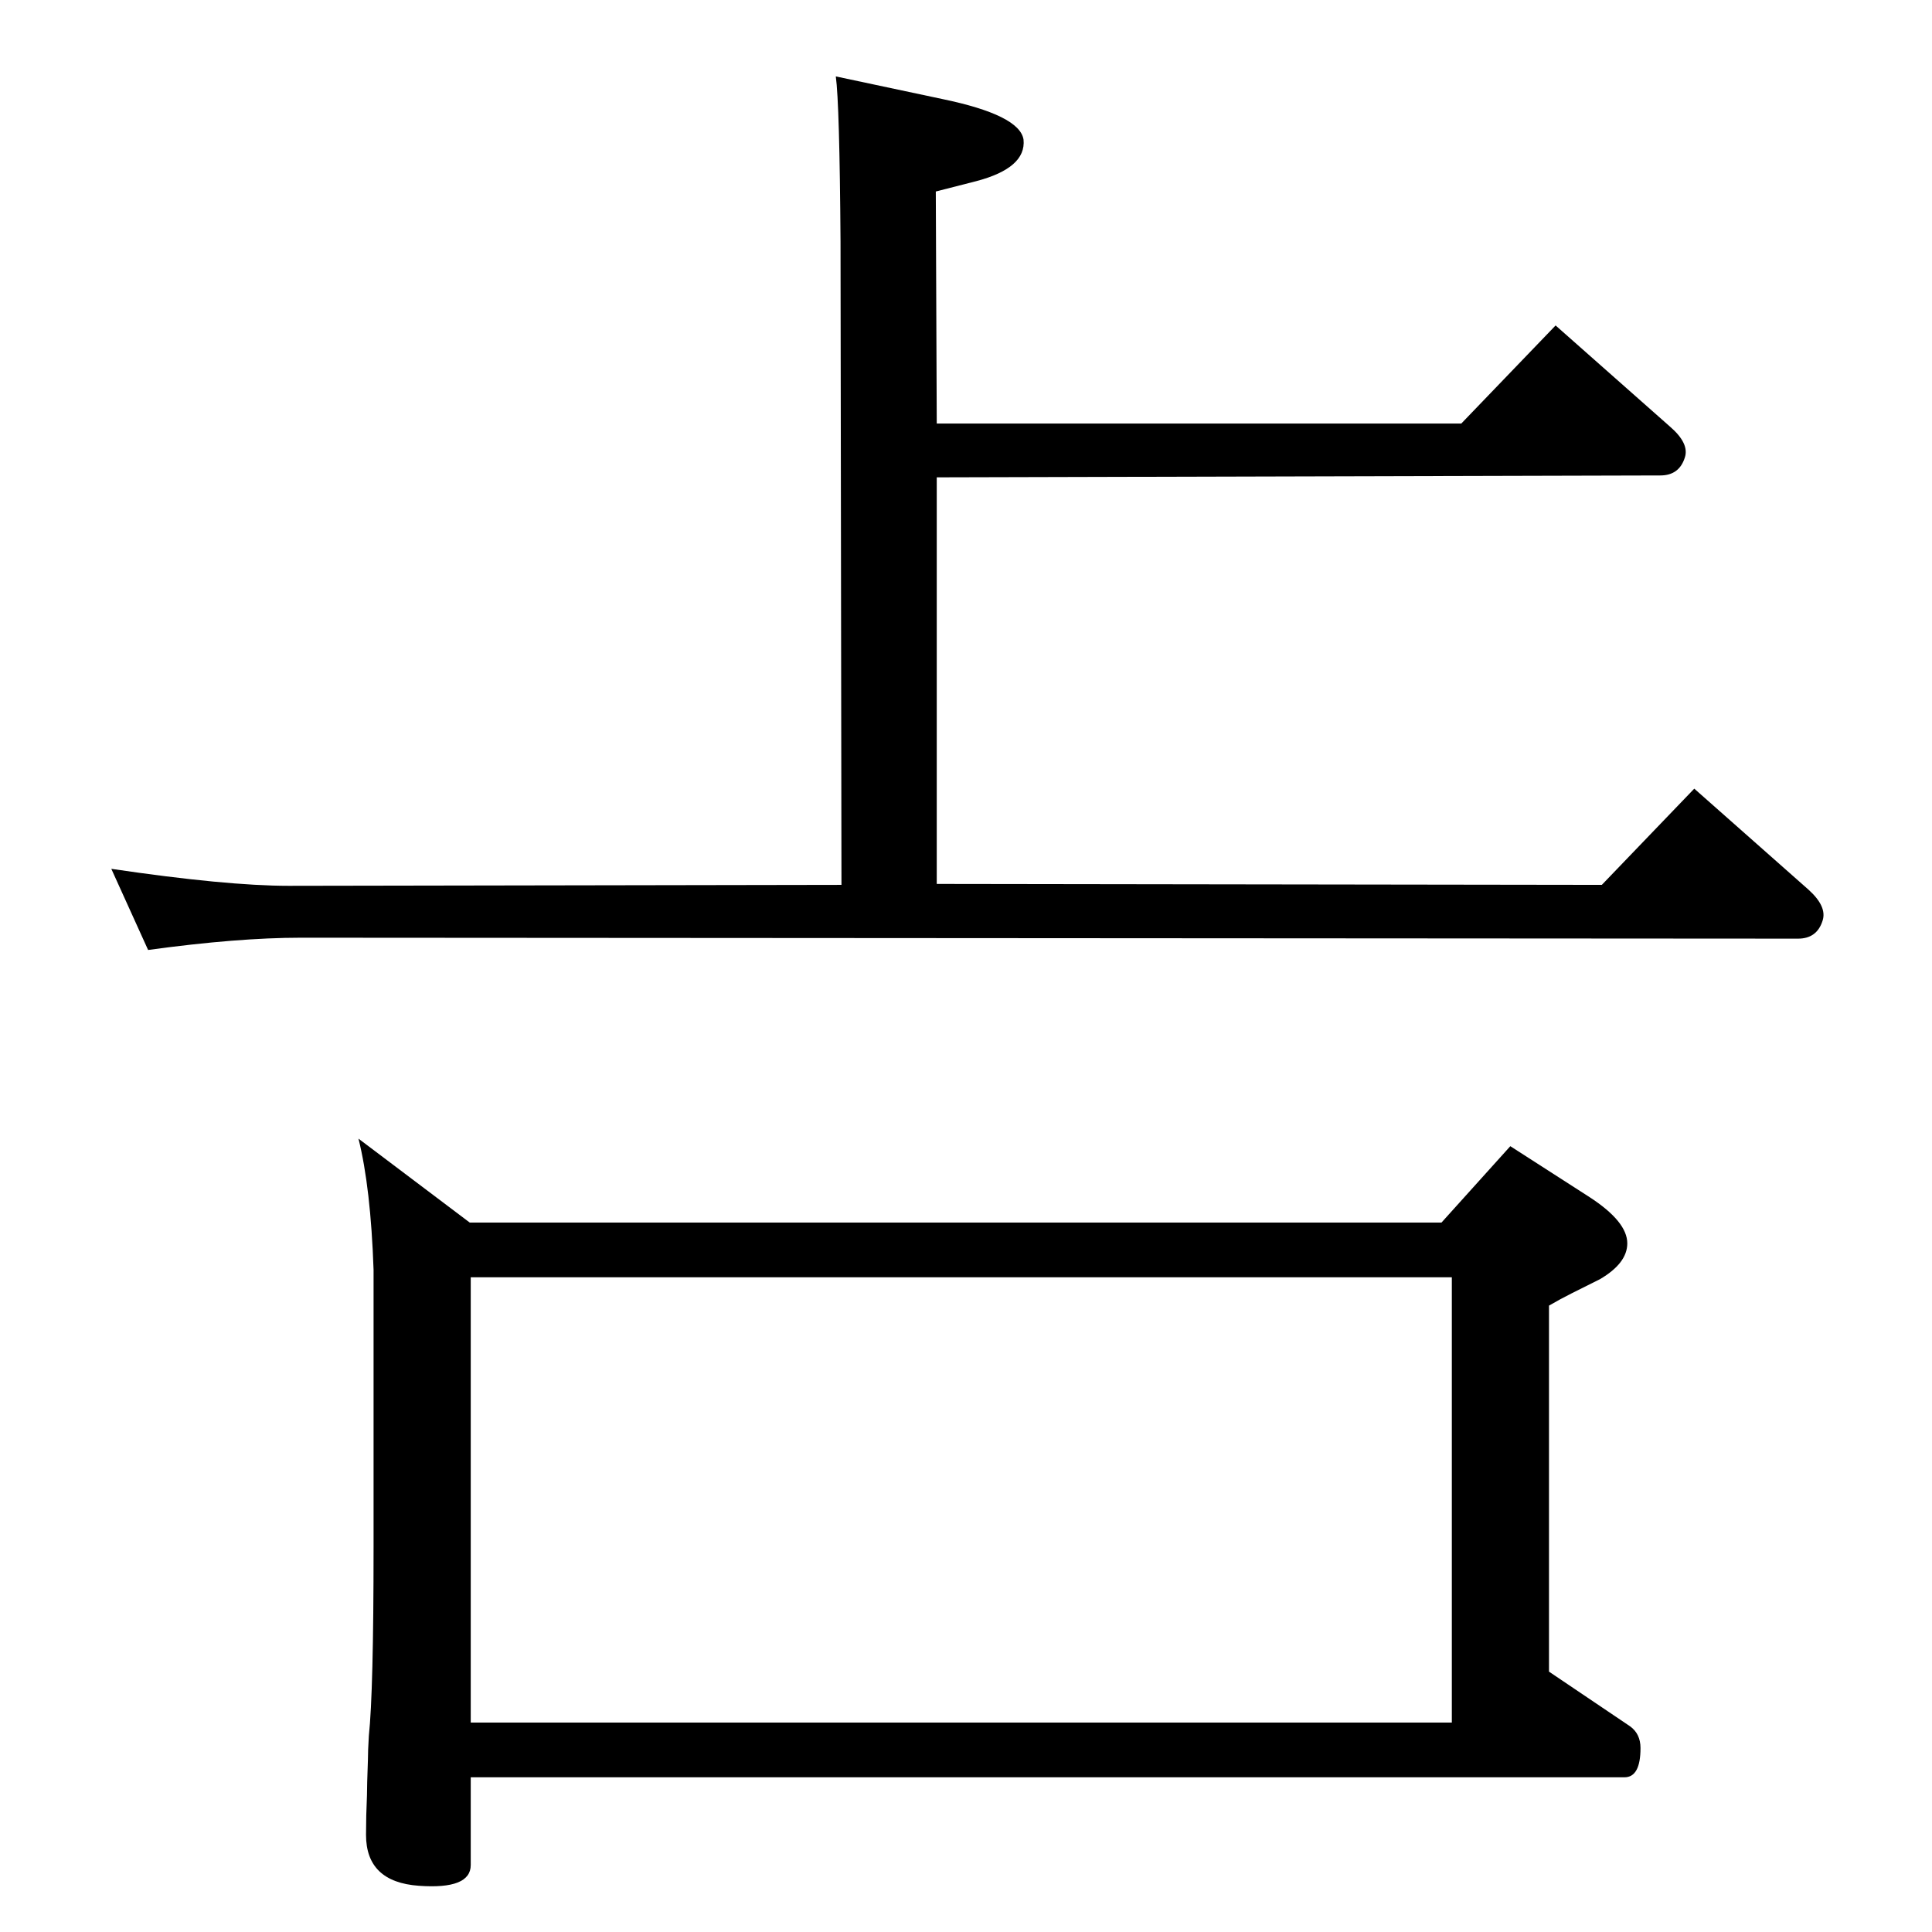 <?xml version="1.0" standalone="no"?>
<!DOCTYPE svg PUBLIC "-//W3C//DTD SVG 1.1//EN" "http://www.w3.org/Graphics/SVG/1.1/DTD/svg11.dtd" >
<svg xmlns="http://www.w3.org/2000/svg" xmlns:xlink="http://www.w3.org/1999/xlink" version="1.1" viewBox="0 0 2048 2048">
  <g transform="matrix(1 0 0 -1 0 2048)">
   <path fill="currentColor"
d="M993 1599h556l100 104l121 -107q21 -18 16 -33q-6 -19 -26 -19l-767 -2v-431l705 -1l98 102l121 -107q20 -18 15 -33q-6 -19 -26 -19l-1587 1q-67 0 -162 -13l-39 86q122 -18 188 -18l586 1l-1 682q-1 146 -5 175l113 -24q82 -17 86 -43q3 -30 -50 -44l-43 -11zM1528 752
l73 81l84 -54q40 -26 40 -49q0 -21 -29 -38l-30 -15q-12 -6 -24 -13v-388l86 -58q11 -8 11 -23q0 -31 -17 -31h-1223v-93q0 -26 -55 -22q-56 4 -56 54q0 20 1 42q0 10 1 37q0 10 1 26q5 47 5 200v294q-3 87 -16 139l118 -89h1030zM499 222h1040v472h-1040v-472z" />
  </g>

</svg>
